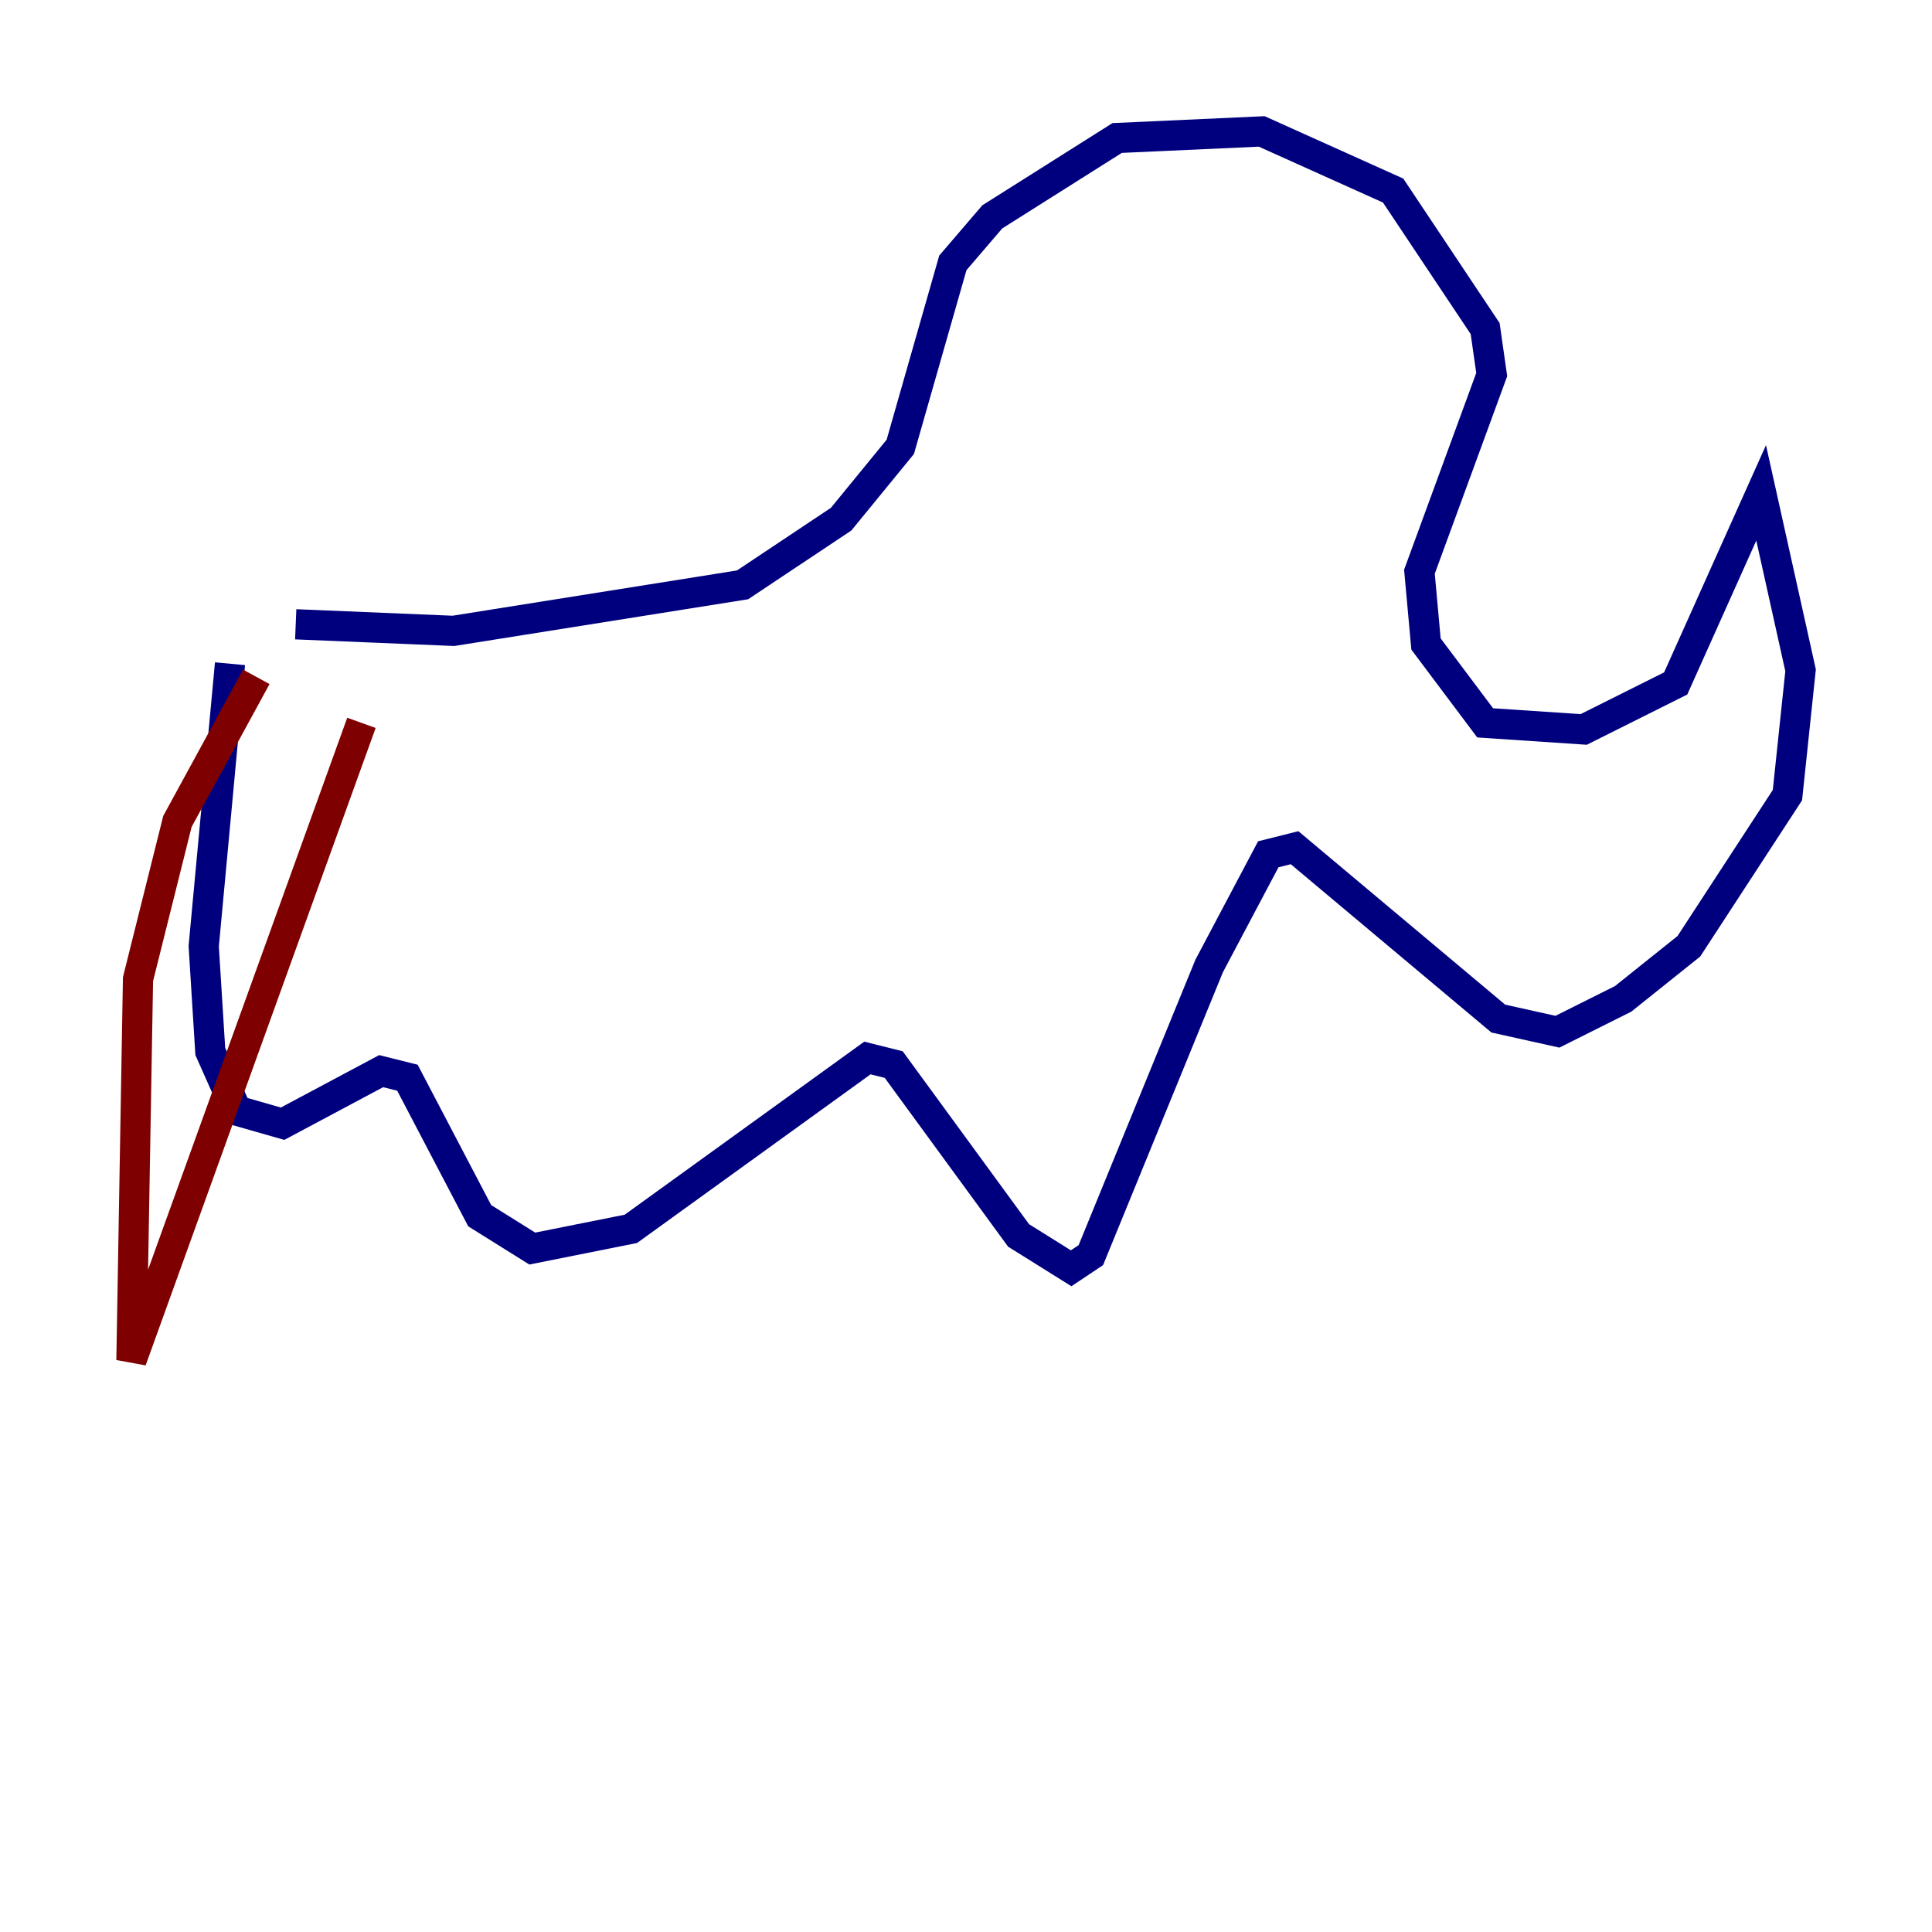 <?xml version="1.0" encoding="utf-8" ?>
<svg baseProfile="tiny" height="128" version="1.2" viewBox="0,0,128,128" width="128" xmlns="http://www.w3.org/2000/svg" xmlns:ev="http://www.w3.org/2001/xml-events" xmlns:xlink="http://www.w3.org/1999/xlink"><defs /><polyline fill="none" points="19.592,41.361 30.041,41.796 49.197,38.748 55.728,34.395 59.646,29.605 63.129,17.415 65.742,14.367 74.014,9.143 83.592,8.707 92.299,12.626 98.395,21.769 98.83,24.816 94.041,37.878 94.476,42.667 98.395,47.891 104.925,48.327 111.02,45.279 116.68,32.653 119.293,44.408 118.422,52.68 111.891,62.694 107.537,66.177 103.184,68.354 99.265,67.483 85.769,56.163 84.027,56.599 80.109,64.0 72.272,83.156 70.966,84.027 67.483,81.85 59.211,70.531 57.469,70.095 41.796,81.415 35.265,82.721 31.782,80.544 26.993,71.401 25.252,70.966 18.721,74.449 15.674,73.578 13.932,69.66 13.497,62.694 15.238,43.973" stroke="#00007f" stroke-width="2" /><polyline fill="none" points="16.98,44.843 11.755,54.422 9.143,64.871 8.707,90.122 23.946,47.891" stroke="#7f0000" stroke-width="2" /></svg>